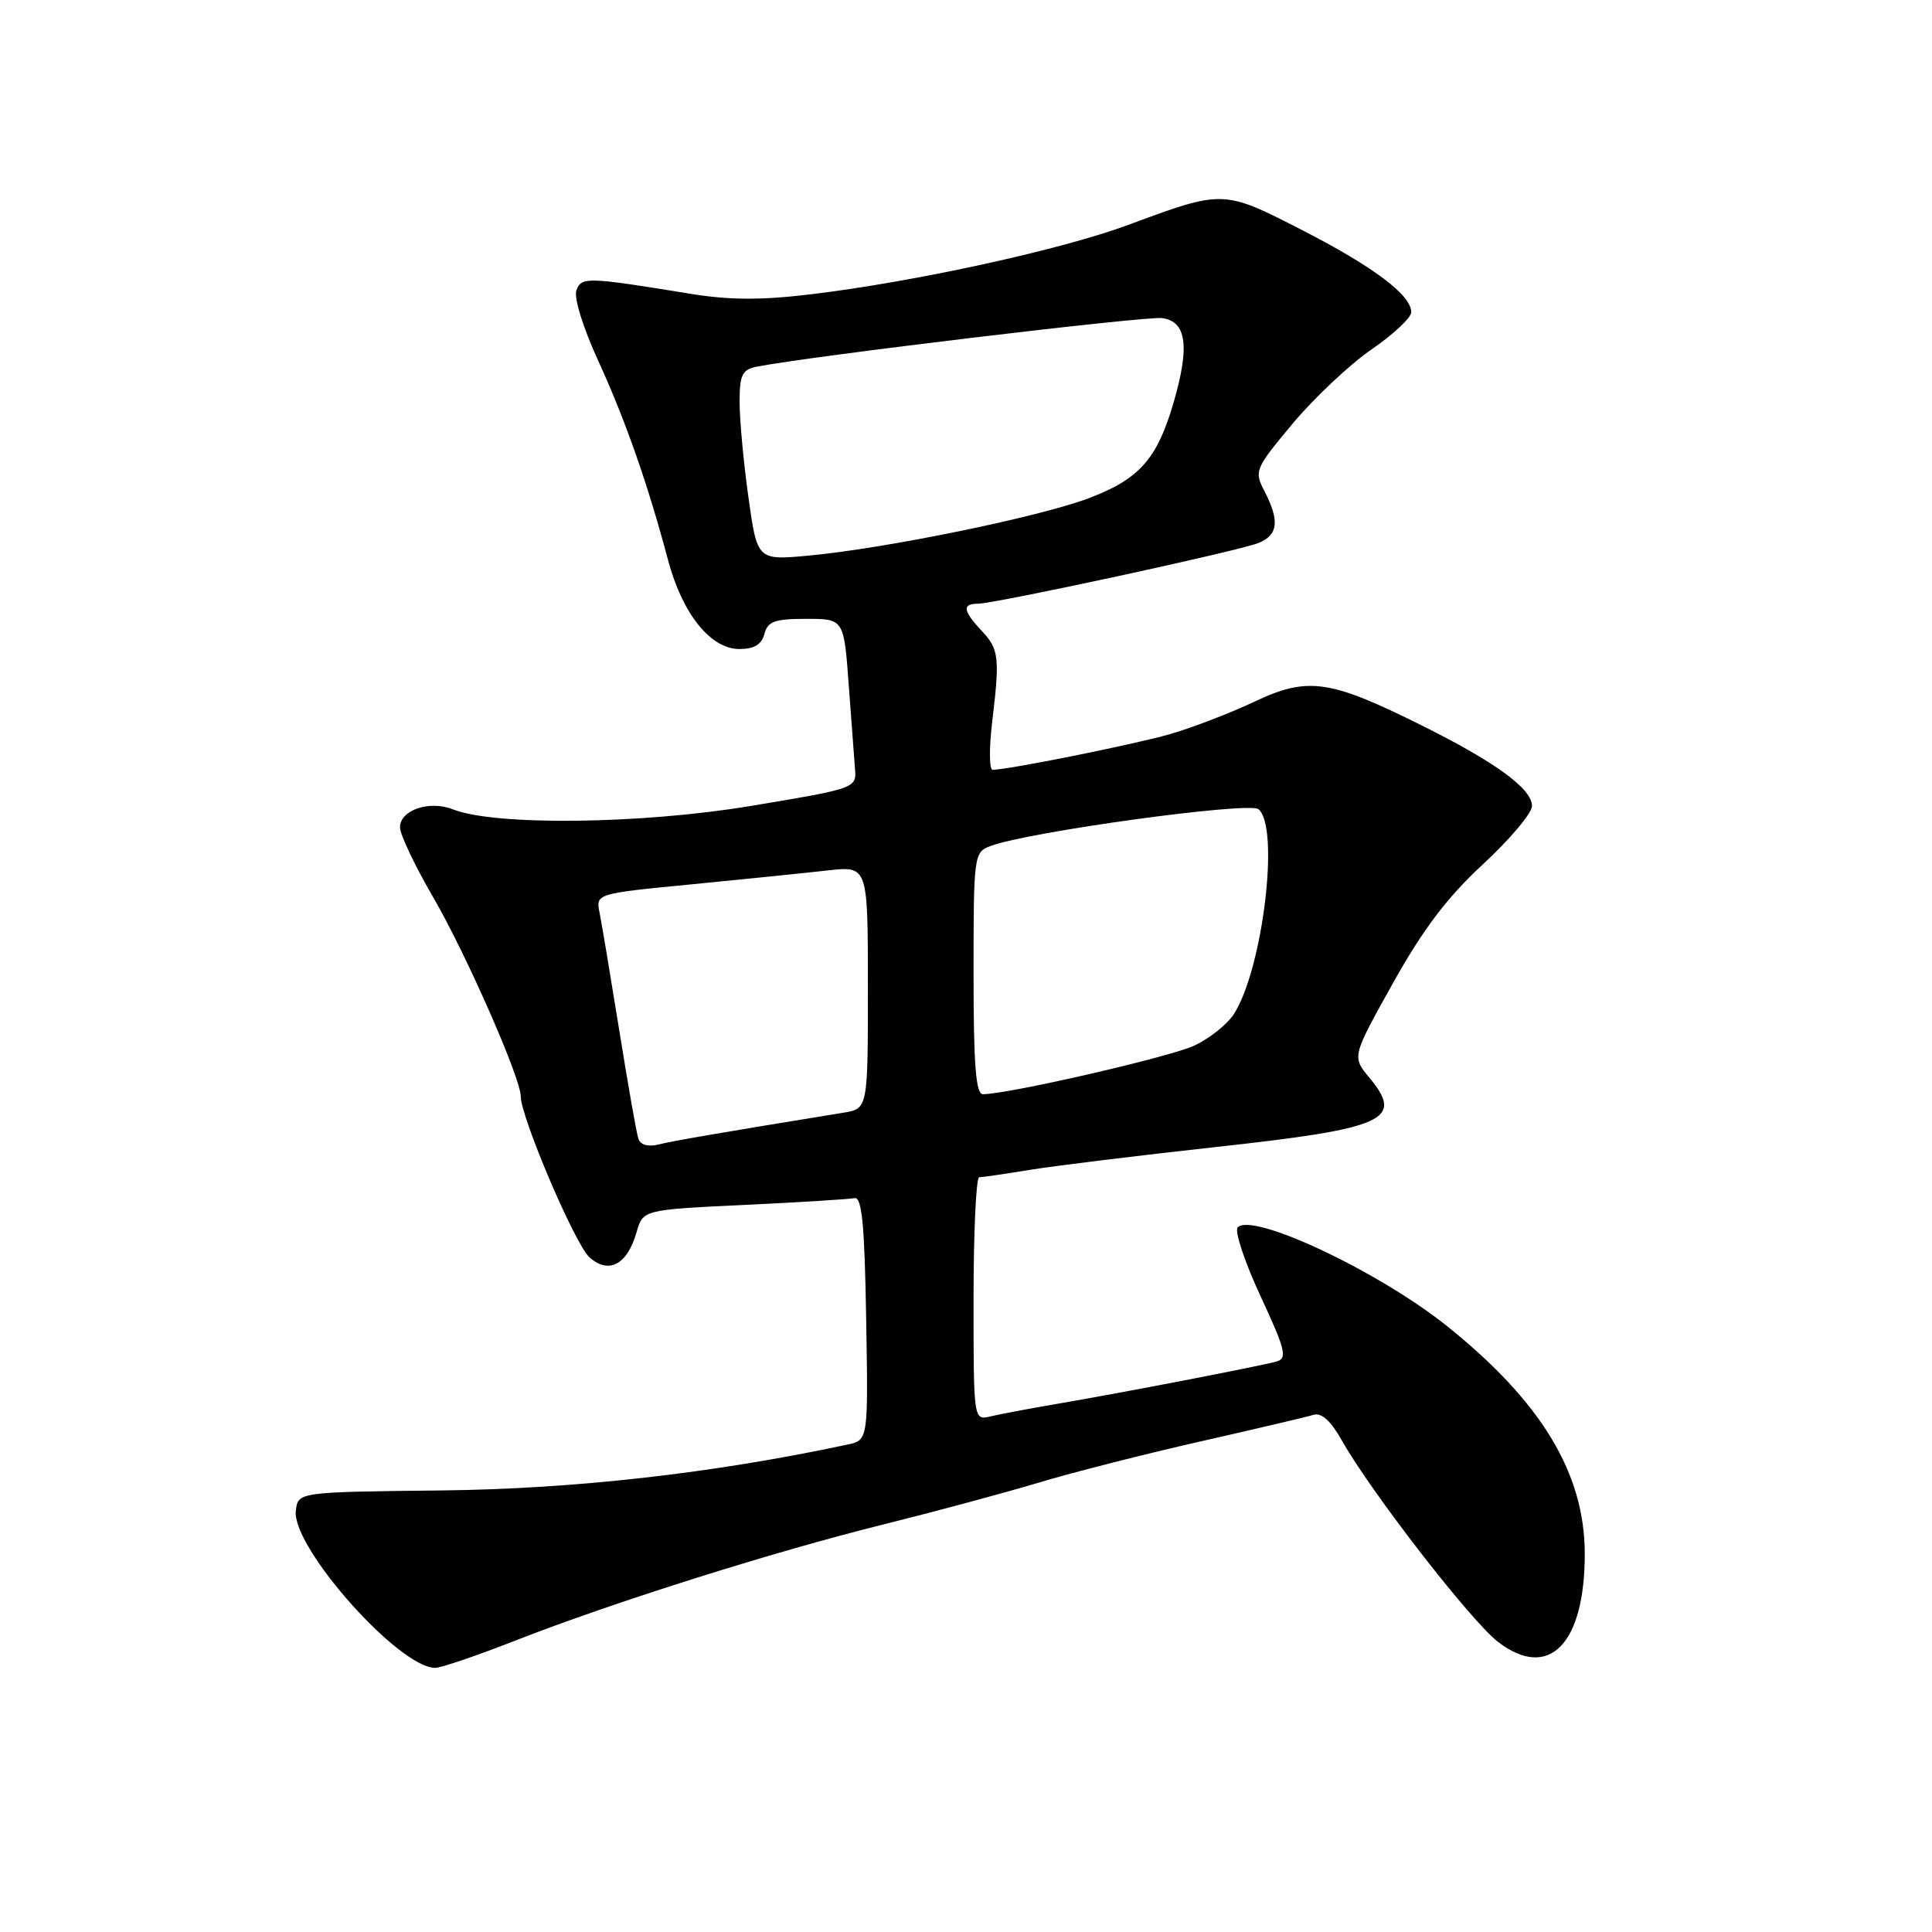 <?xml version="1.0" encoding="UTF-8" standalone="no"?>
<!DOCTYPE svg PUBLIC "-//W3C//DTD SVG 1.1//EN" "http://www.w3.org/Graphics/SVG/1.1/DTD/svg11.dtd" >
<svg xmlns="http://www.w3.org/2000/svg" xmlns:xlink="http://www.w3.org/1999/xlink" version="1.1" viewBox="0 0 256 256">
 <g >
 <path fill="currentColor"
d=" M 68.27 217.39 C 81.29 212.30 102.34 205.66 117.00 202.01 C 123.88 200.30 133.17 197.80 137.65 196.45 C 142.13 195.10 151.81 192.64 159.15 190.98 C 166.49 189.31 173.20 187.74 174.06 187.47 C 175.10 187.15 176.35 188.28 177.78 190.83 C 181.62 197.66 194.96 214.87 198.52 217.58 C 205.25 222.72 210.01 217.85 209.99 205.85 C 209.97 195.22 204.24 185.74 191.77 175.74 C 182.74 168.49 165.96 160.58 164.00 162.64 C 163.56 163.11 164.91 167.19 167.01 171.71 C 170.32 178.83 170.61 179.98 169.17 180.40 C 167.05 181.00 148.54 184.58 140.00 186.03 C 136.43 186.64 132.49 187.38 131.25 187.68 C 129.00 188.22 129.00 188.22 129.00 172.11 C 129.00 163.25 129.34 156.00 129.75 155.99 C 130.16 155.99 133.25 155.54 136.60 154.99 C 139.96 154.45 150.89 153.11 160.90 152.01 C 183.67 149.52 186.12 148.41 181.42 142.76 C 179.14 140.01 179.14 140.01 184.58 130.26 C 188.56 123.13 191.78 118.88 196.52 114.50 C 200.08 111.20 203.00 107.74 203.00 106.80 C 203.00 104.52 198.19 101.00 188.36 96.11 C 176.14 90.03 173.30 89.63 166.18 92.99 C 162.95 94.52 157.88 96.46 154.91 97.31 C 150.04 98.69 133.56 102.00 131.53 102.00 C 131.08 102.00 131.05 99.19 131.46 95.75 C 132.50 87.05 132.38 86.03 130.05 83.56 C 127.61 80.95 127.47 80.00 129.53 80.00 C 131.81 80.00 164.14 73.01 166.75 71.95 C 169.36 70.90 169.58 69.02 167.56 65.11 C 166.16 62.41 166.27 62.14 171.30 56.11 C 174.16 52.70 178.86 48.28 181.75 46.29 C 184.64 44.30 187.00 42.09 187.00 41.37 C 187.00 39.10 182.03 35.36 172.52 30.48 C 162.08 25.13 162.09 25.13 149.50 29.80 C 140.60 33.10 121.26 37.33 107.50 38.99 C 100.89 39.79 96.64 39.77 91.50 38.93 C 77.73 36.69 77.07 36.67 76.38 38.46 C 76.01 39.41 77.24 43.38 79.27 47.81 C 82.88 55.70 85.85 64.17 88.51 74.18 C 90.40 81.32 94.15 86.00 97.97 86.00 C 99.93 86.00 100.92 85.40 101.29 84.00 C 101.72 82.34 102.65 82.00 106.82 82.00 C 111.82 82.00 111.82 82.00 112.46 90.75 C 112.81 95.56 113.19 100.62 113.30 101.98 C 113.50 104.42 113.24 104.51 99.50 106.79 C 84.89 109.22 65.57 109.44 60.00 107.24 C 56.89 106.01 53.00 107.34 53.00 109.63 C 53.00 110.56 54.98 114.74 57.41 118.91 C 61.77 126.42 69.00 142.87 69.00 145.26 C 68.99 147.98 76.18 164.86 78.09 166.58 C 80.64 168.89 83.11 167.60 84.34 163.30 C 85.20 160.30 85.20 160.30 98.58 159.66 C 105.93 159.31 112.52 158.90 113.22 158.76 C 114.21 158.56 114.56 162.20 114.77 174.67 C 115.05 190.83 115.05 190.83 112.27 191.42 C 94.41 195.23 76.06 197.30 58.50 197.49 C 39.50 197.70 39.50 197.70 39.20 200.17 C 38.62 204.97 52.84 221.00 57.67 221.00 C 58.43 221.00 63.20 219.38 68.27 217.39 Z  M 84.58 150.86 C 84.33 150.11 83.20 143.65 82.05 136.50 C 80.90 129.35 79.73 122.35 79.45 120.96 C 78.93 118.41 78.93 118.41 91.72 117.17 C 98.75 116.48 106.86 115.66 109.75 115.33 C 115.00 114.75 115.00 114.75 115.00 130.83 C 115.00 146.91 115.00 146.91 111.75 147.44 C 95.09 150.15 89.19 151.17 87.27 151.65 C 85.85 152.00 84.85 151.71 84.58 150.86 Z  M 129.00 128.98 C 129.00 113.28 129.05 112.93 131.25 112.10 C 136.21 110.22 165.50 106.20 166.75 107.22 C 169.62 109.57 167.31 128.54 163.45 134.44 C 162.59 135.75 160.26 137.60 158.27 138.54 C 155.13 140.03 133.71 144.96 130.25 144.99 C 129.30 145.00 129.00 141.13 129.00 128.98 Z  M 99.17 65.88 C 98.52 61.27 98.00 55.60 98.00 53.27 C 98.00 49.68 98.34 48.97 100.25 48.59 C 107.33 47.20 151.90 41.85 154.00 42.15 C 157.23 42.60 157.67 45.89 155.51 53.33 C 153.32 60.84 150.97 63.49 144.23 66.03 C 137.62 68.52 117.35 72.67 107.25 73.61 C 100.34 74.26 100.34 74.26 99.17 65.88 Z "/>
</g>
</svg>